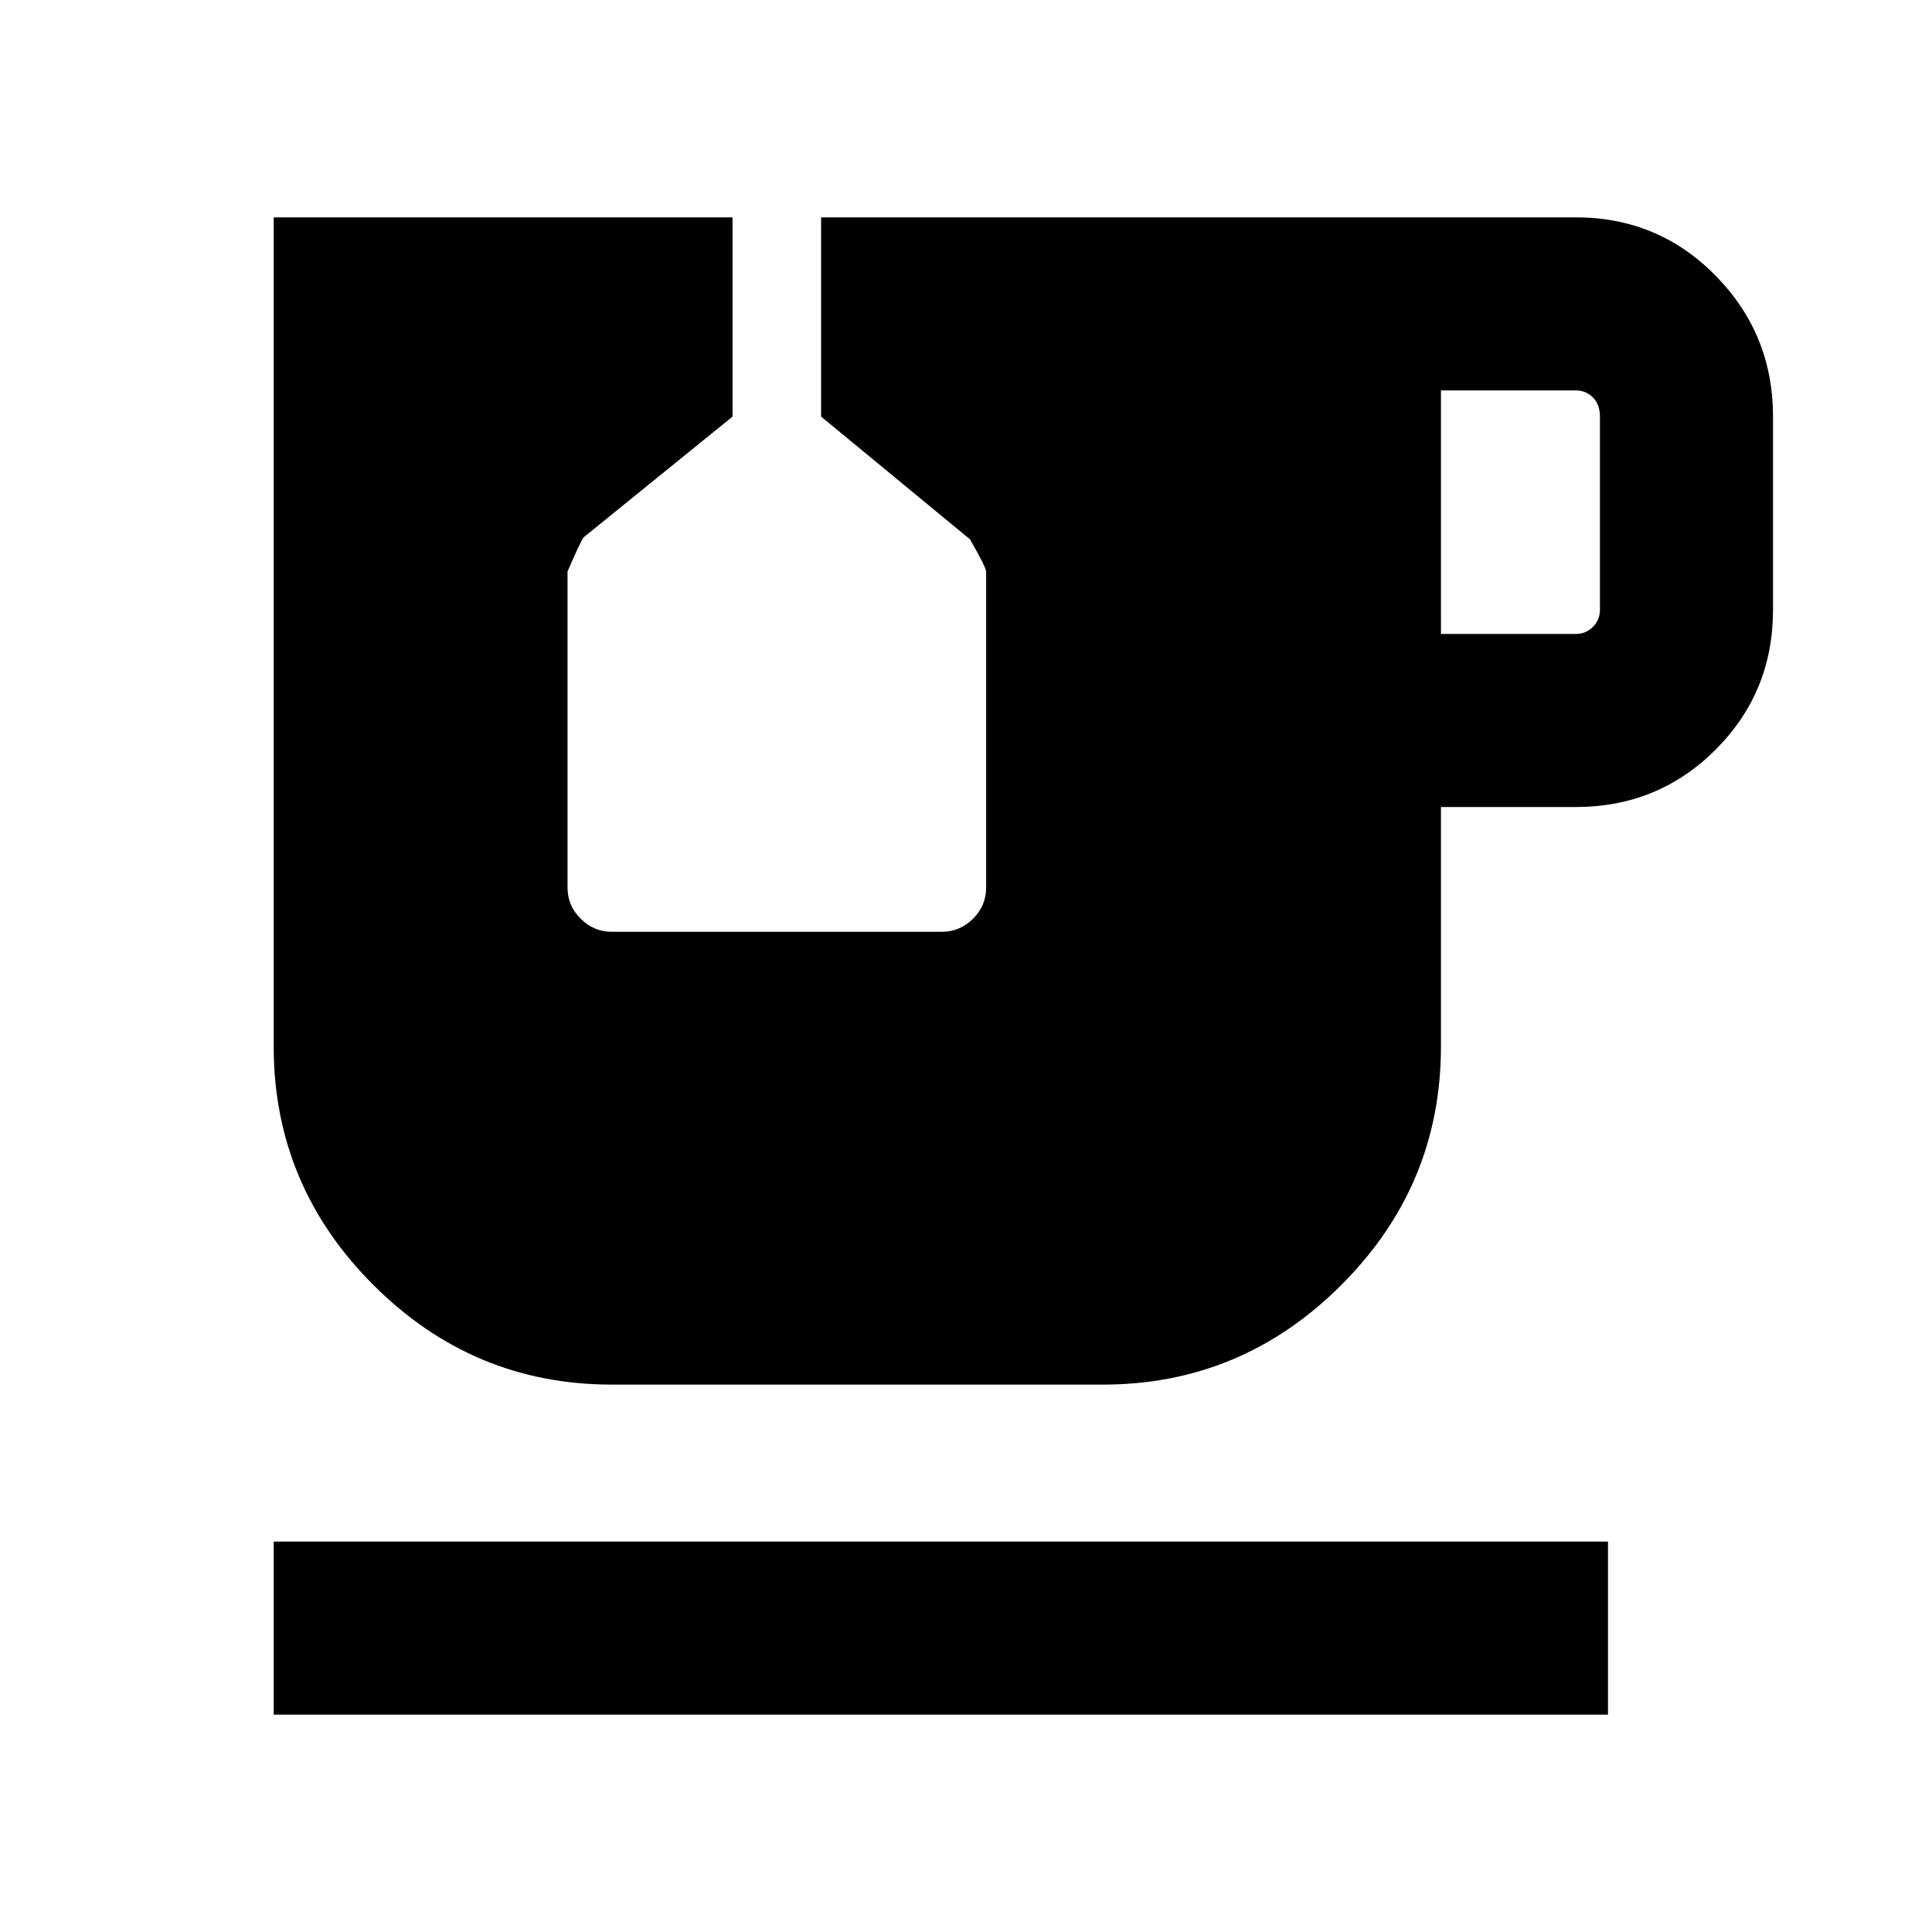 <svg xmlns="http://www.w3.org/2000/svg" height="24" width="24"><path d="M3.4 21.3v-2.15h16.575v2.15Zm4.2-4.1q-1.725 0-2.962-1.238Q3.4 14.725 3.4 13V2.7h5.7v2.475l-1.85 1.5q-.05.075-.2.425v3.925q0 .225.163.387.162.163.387.163h4.1q.225 0 .388-.163.162-.162.162-.387V7.1q0-.05-.2-.4L10.2 5.175V2.7h9.375q1.025 0 1.737.725.713.725.713 1.75v2.4q0 1.025-.713 1.737-.712.713-1.737.713H17.9V13q0 1.725-1.237 2.962Q15.425 17.2 13.7 17.2Zm10.3-9.325h1.675q.125 0 .213-.088.087-.087.087-.212v-2.4q0-.15-.087-.238-.088-.087-.213-.087H17.9Z"/></svg>